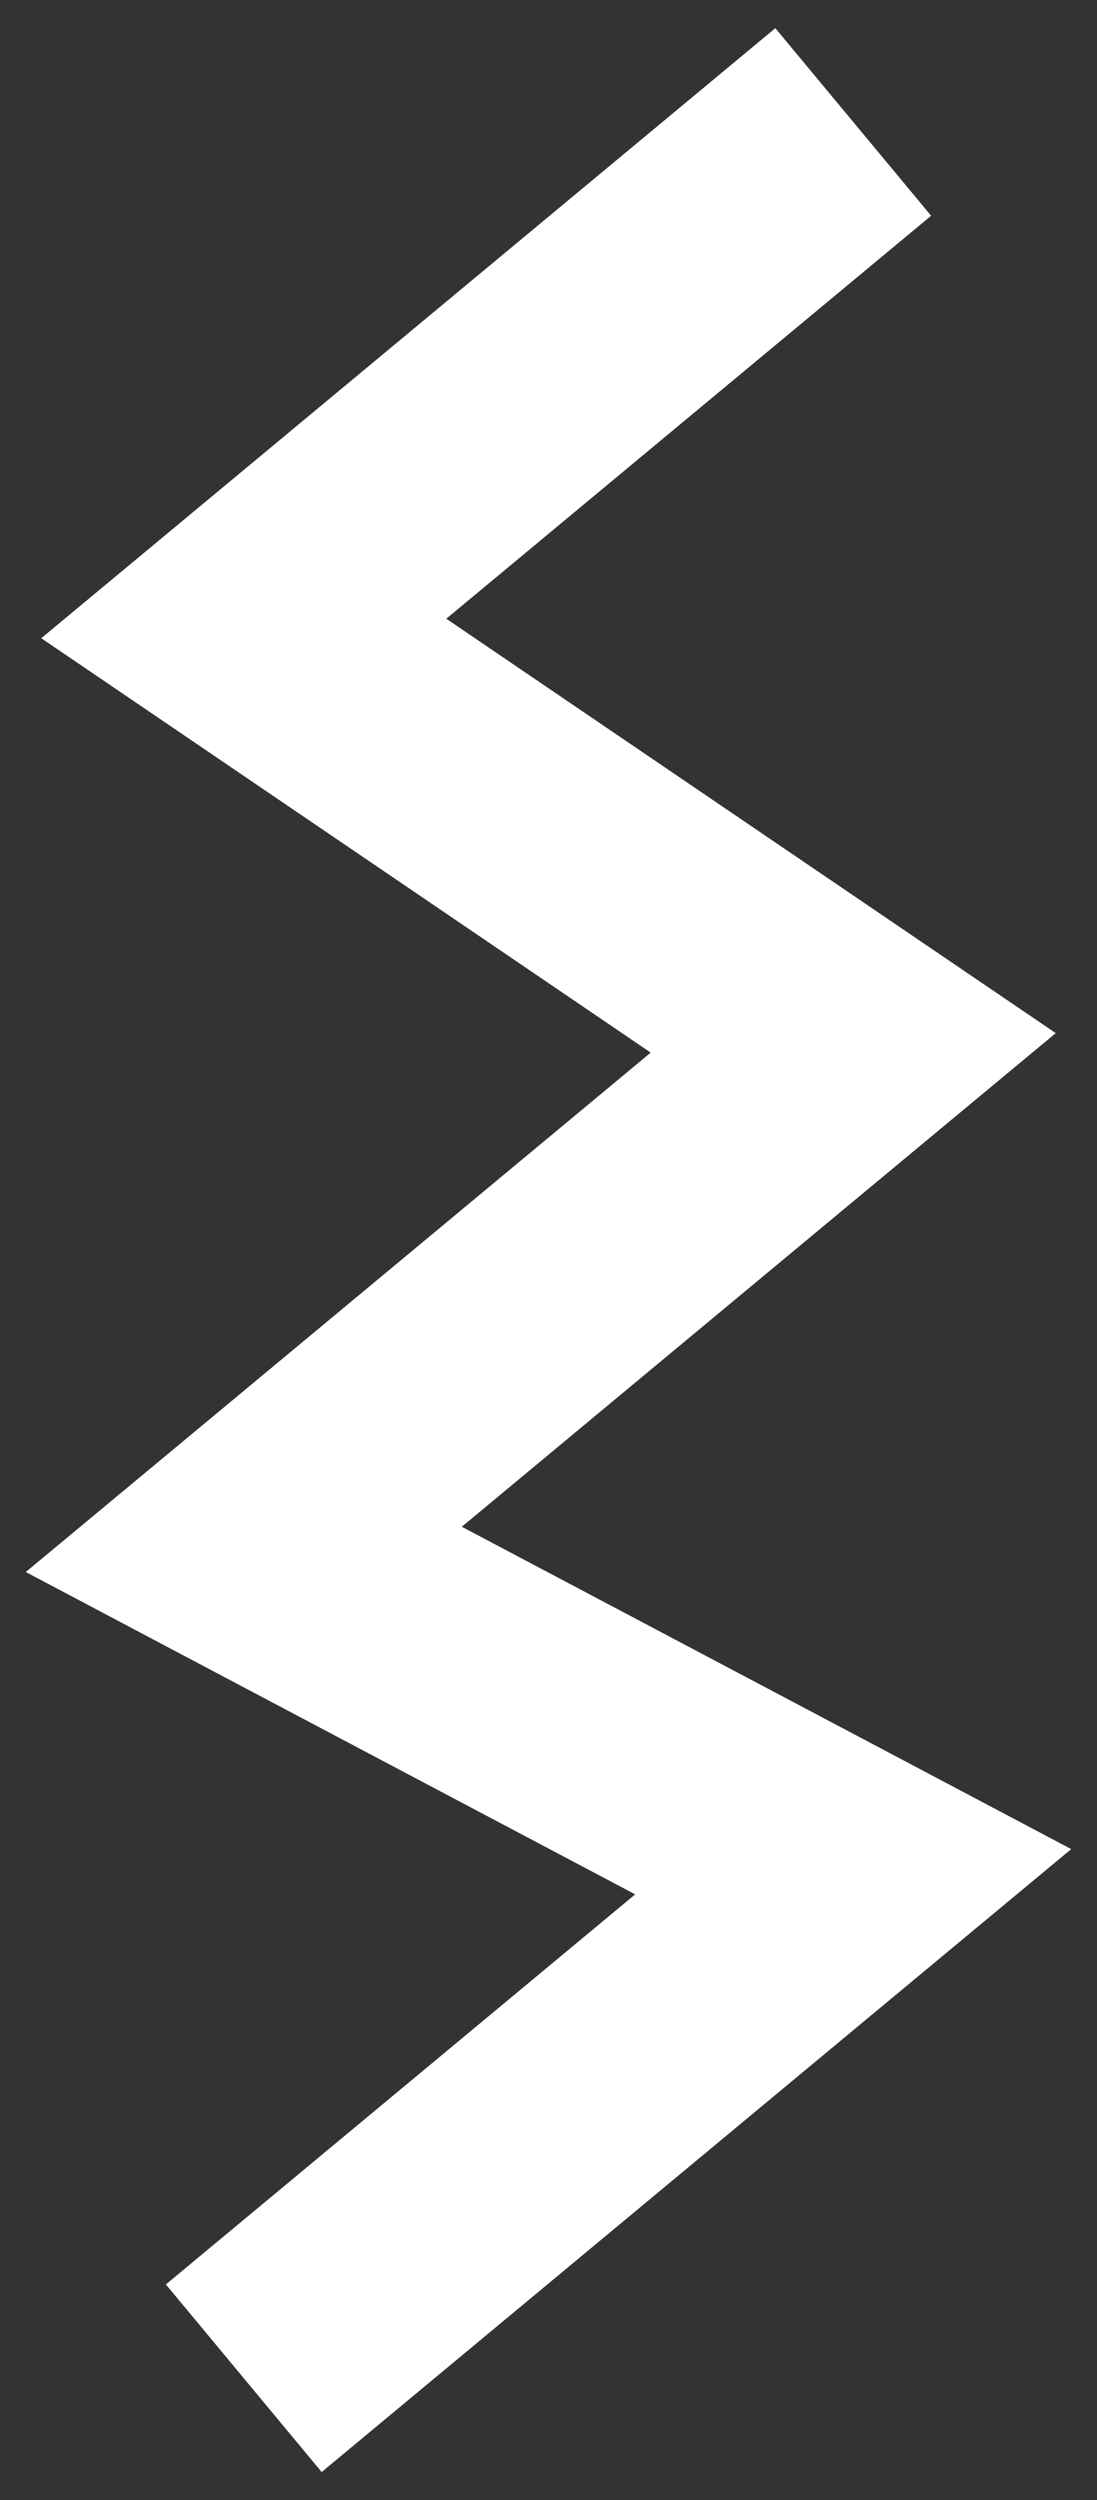 <svg width="18" height="41" viewBox="0 0 18 41" fill="none" xmlns="http://www.w3.org/2000/svg">
<rect x="0" y="0" width="18" height="41" fill="#333333" stroke="none"/>
<path d="M4 10.306L2.722 8.768L0.677 10.466L2.876 11.96L4 10.306ZM14 17.102L15.278 18.64L17.323 16.942L15.124 15.448L14 17.102ZM4 25.408L2.722 23.87L0.423 25.779L3.065 27.176L4 25.408ZM14 30.694L15.278 32.232L17.577 30.323L14.935 28.926L14 30.694ZM12.722 0.462L2.722 8.768L5.278 11.845L15.278 3.538L12.722 0.462ZM2.876 11.96L12.876 18.756L15.124 15.448L5.124 8.652L2.876 11.96ZM12.722 15.563L2.722 23.87L5.278 26.947L15.278 18.64L12.722 15.563ZM3.065 27.176L13.065 32.462L14.935 28.926L4.935 23.64L3.065 27.176ZM12.722 29.155L2.722 37.462L5.278 40.538L15.278 32.232L12.722 29.155Z" fill="white"/>
</svg>
